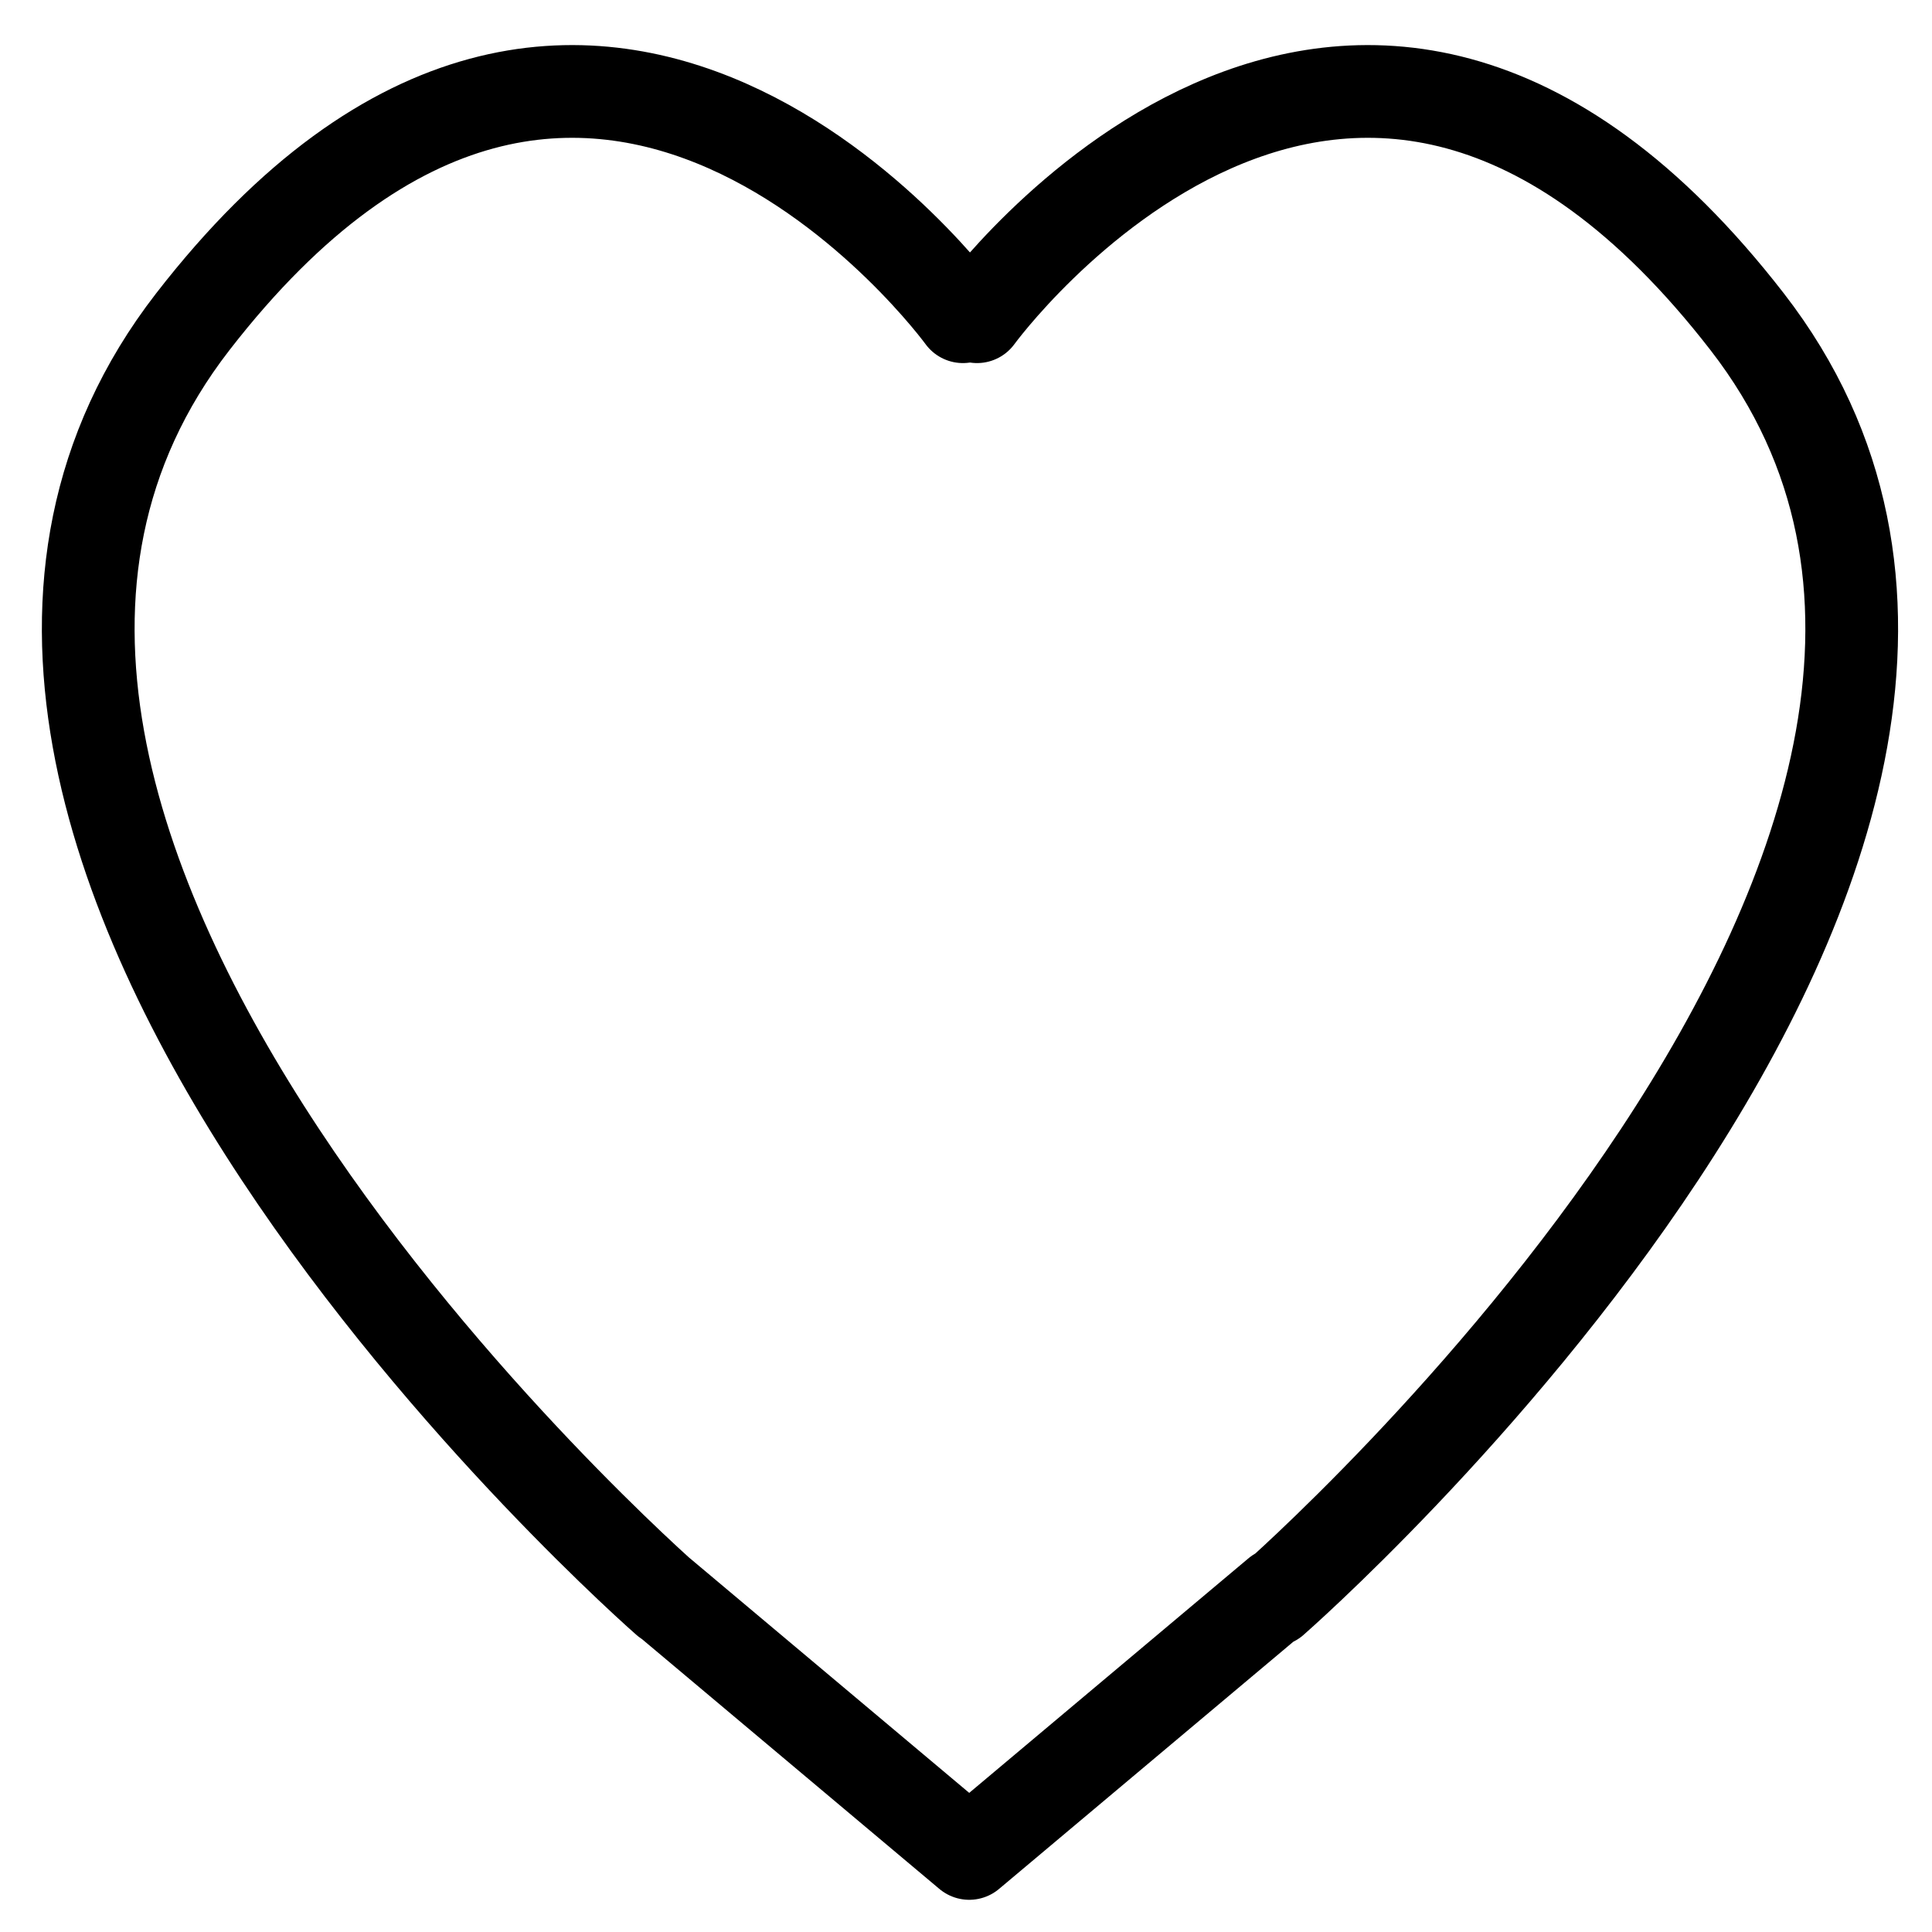 <svg width="600" height="600" xmlns="http://www.w3.org/2000/svg"><path d="M299.047 98.357S183.823-60.109 59.845 99.958s147.314 396.966 147.314 396.966m96.264-398.567s115.226-158.466 239.203 1.601S395.31 496.924 395.31 496.924M205 494.96l96 80.64m96-80.64-96 80.64" stroke-width="28.8" fill="none" stroke-linecap="round" stroke="#000"/></svg>